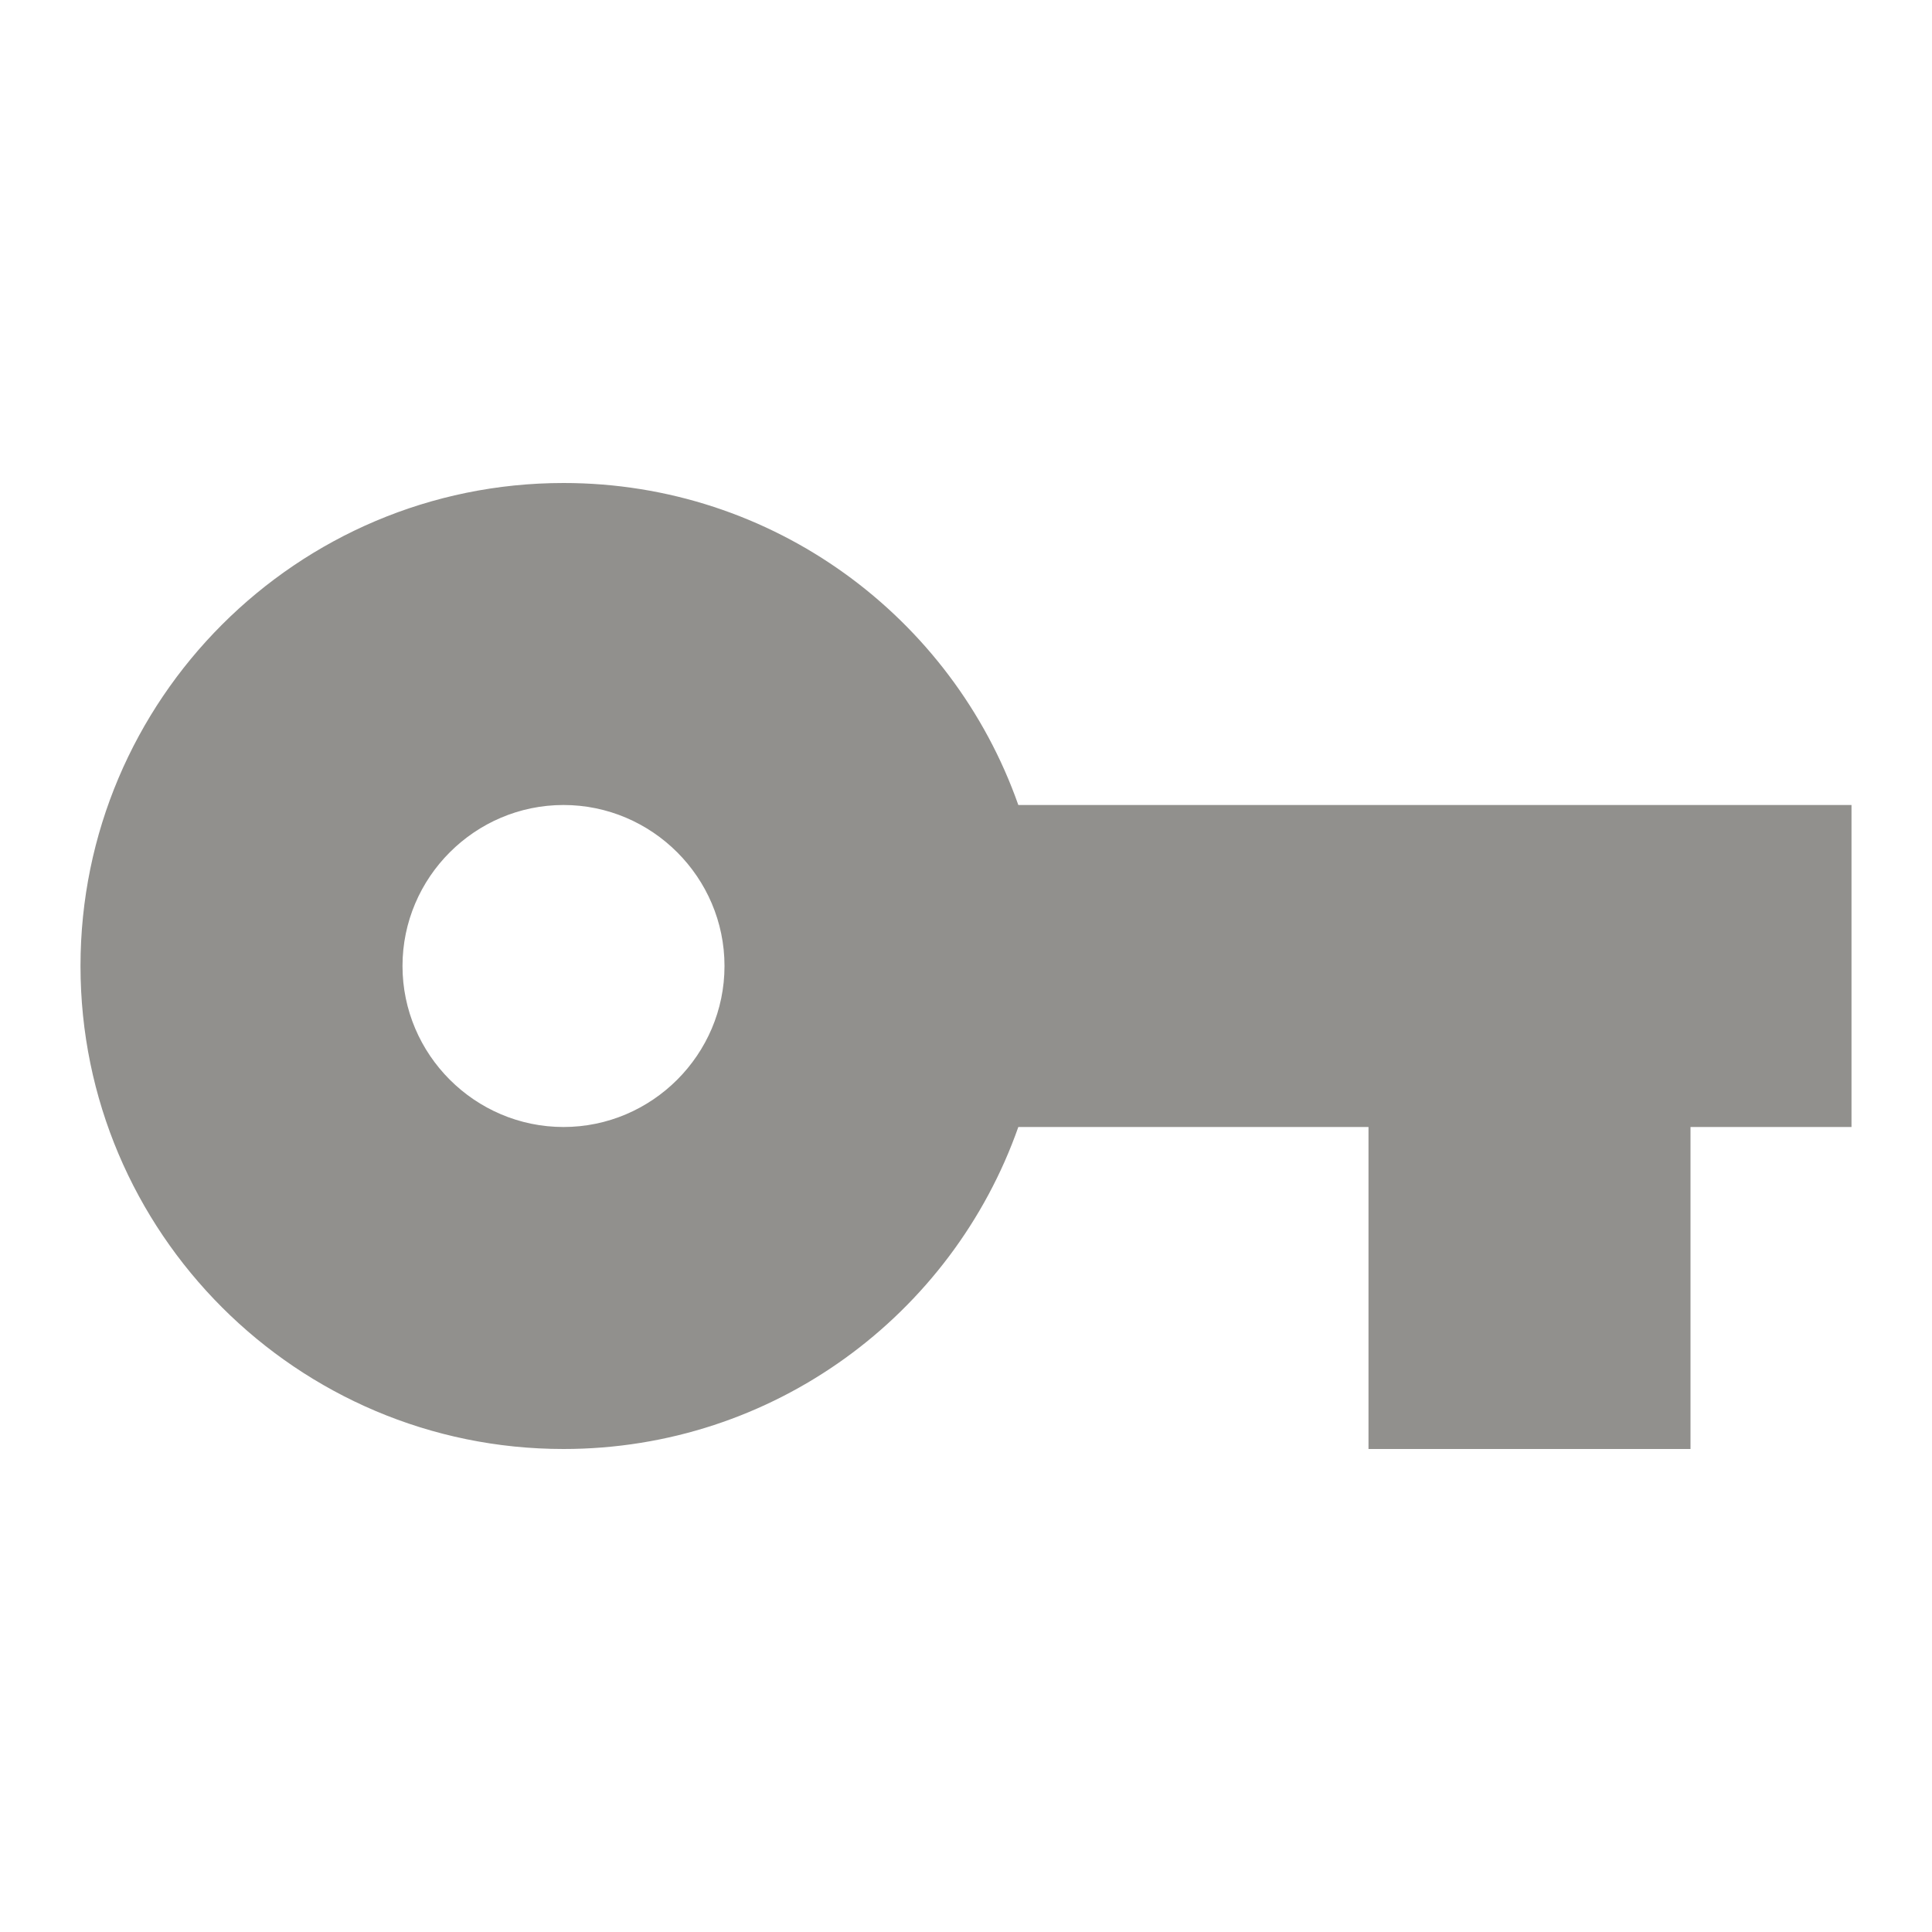 <!-- Generated by IcoMoon.io -->
<svg version="1.1" xmlns="http://www.w3.org/2000/svg" width="280" height="280" viewBox="0 0 280 280">
<title>mt-vpn_key</title>
<path fill="#91908d" d="M147.583 116.667c-9.567-27.183-35.467-46.667-65.917-46.667-38.617 0-70 31.383-70 70s31.383 70 70 70c30.45 0 56.35-19.483 65.917-46.667h50.75v46.667h46.667v-46.667h23.333v-46.667h-120.75zM81.667 163.333c-12.833 0-23.333-10.5-23.333-23.333s10.5-23.333 23.333-23.333c12.833 0 23.333 10.5 23.333 23.333s-10.5 23.333-23.333 23.333v0z"></path>
</svg>
